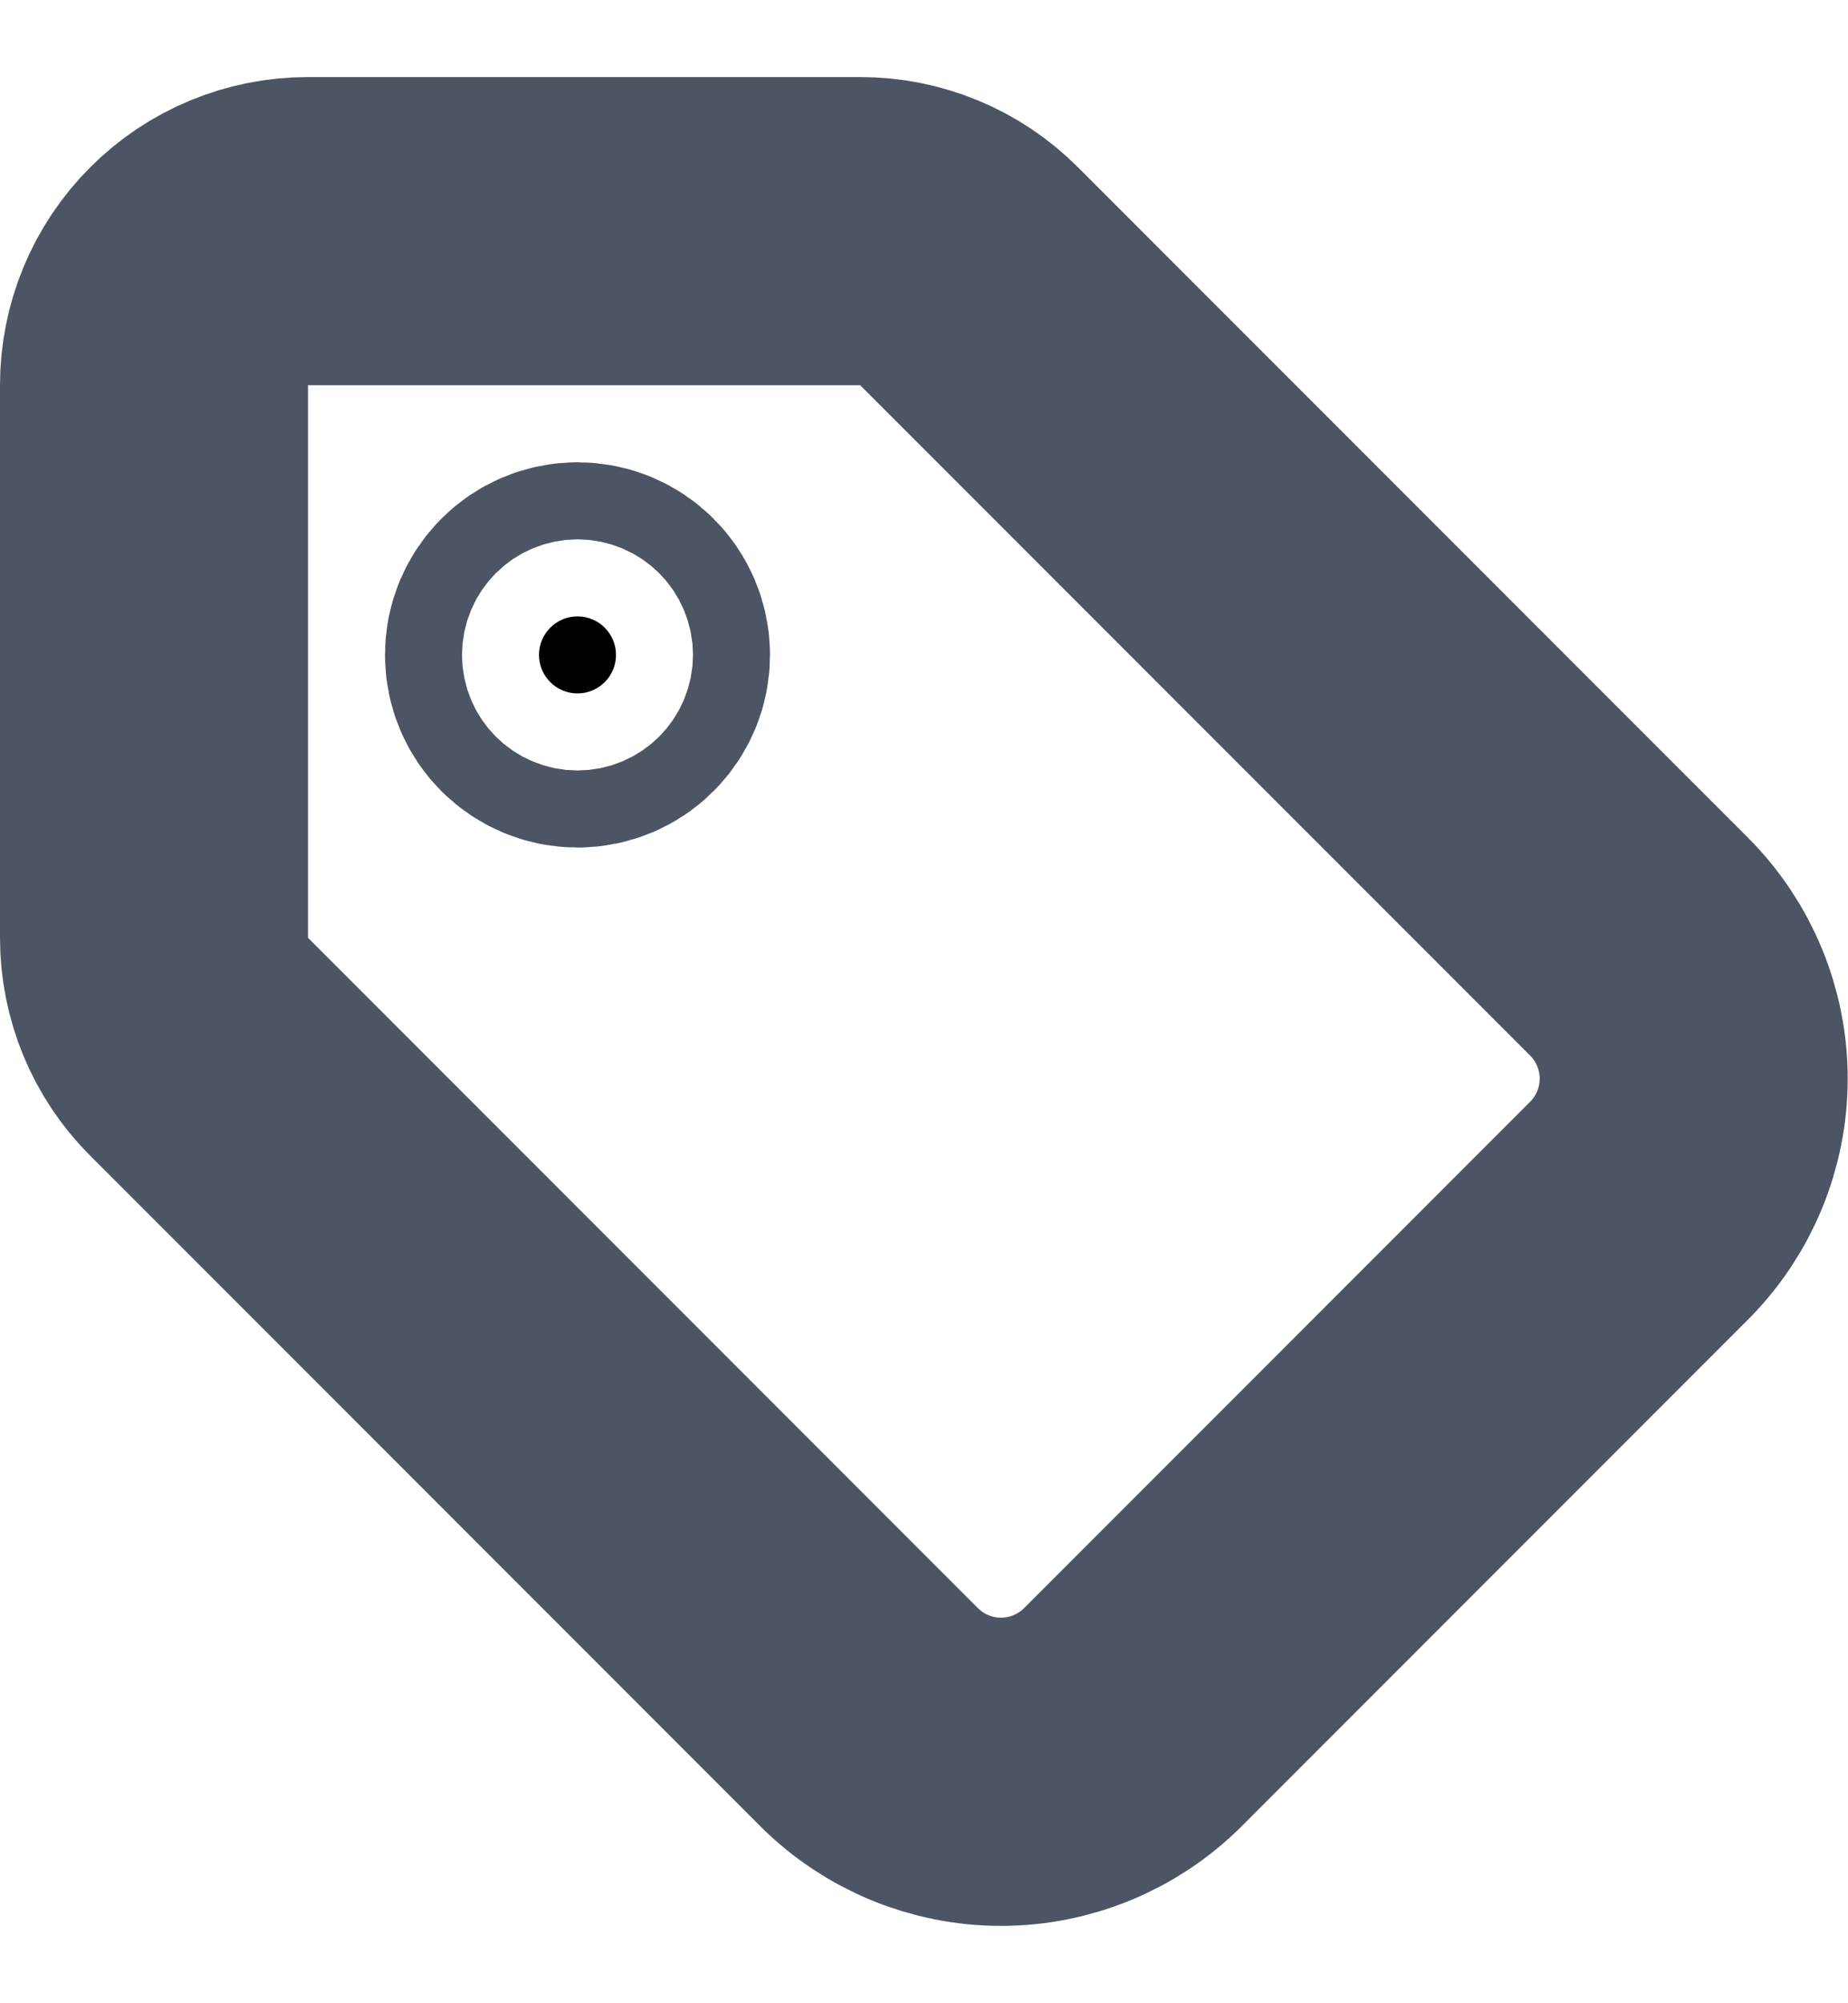 <svg width="12" height="13" viewBox="0 0 12 13" fill="none" xmlns="http://www.w3.org/2000/svg">
<g clip-path="url(#clip0_1_169)">
<path d="M6.293 1.793C6.106 1.605 5.851 1.5 5.586 1.5H2C1.735 1.5 1.48 1.605 1.293 1.793C1.105 1.98 1 2.235 1 2.5V6.086C1 6.351 1.105 6.606 1.293 6.793L5.645 11.145C5.872 11.371 6.18 11.498 6.5 11.498C6.82 11.498 7.128 11.371 7.355 11.145L10.645 7.855C10.871 7.628 10.998 7.32 10.998 7C10.998 6.68 10.871 6.372 10.645 6.145L6.293 1.793Z" stroke="#4B5563" stroke-width="2" stroke-linecap="round" stroke-linejoin="round"/>
<path d="M3.75 4.5C3.888 4.5 4 4.388 4 4.25C4 4.112 3.888 4 3.75 4C3.612 4 3.5 4.112 3.5 4.25C3.5 4.388 3.612 4.5 3.75 4.5Z" fill="black" stroke="#4B5563" stroke-width="2" stroke-linecap="round" stroke-linejoin="round"/>
</g>
<defs>
<clipPath id="clip0_1_169">
<rect width="12" height="12" fill="white" transform="translate(0 0.5)"/>
</clipPath>
</defs>
</svg>
